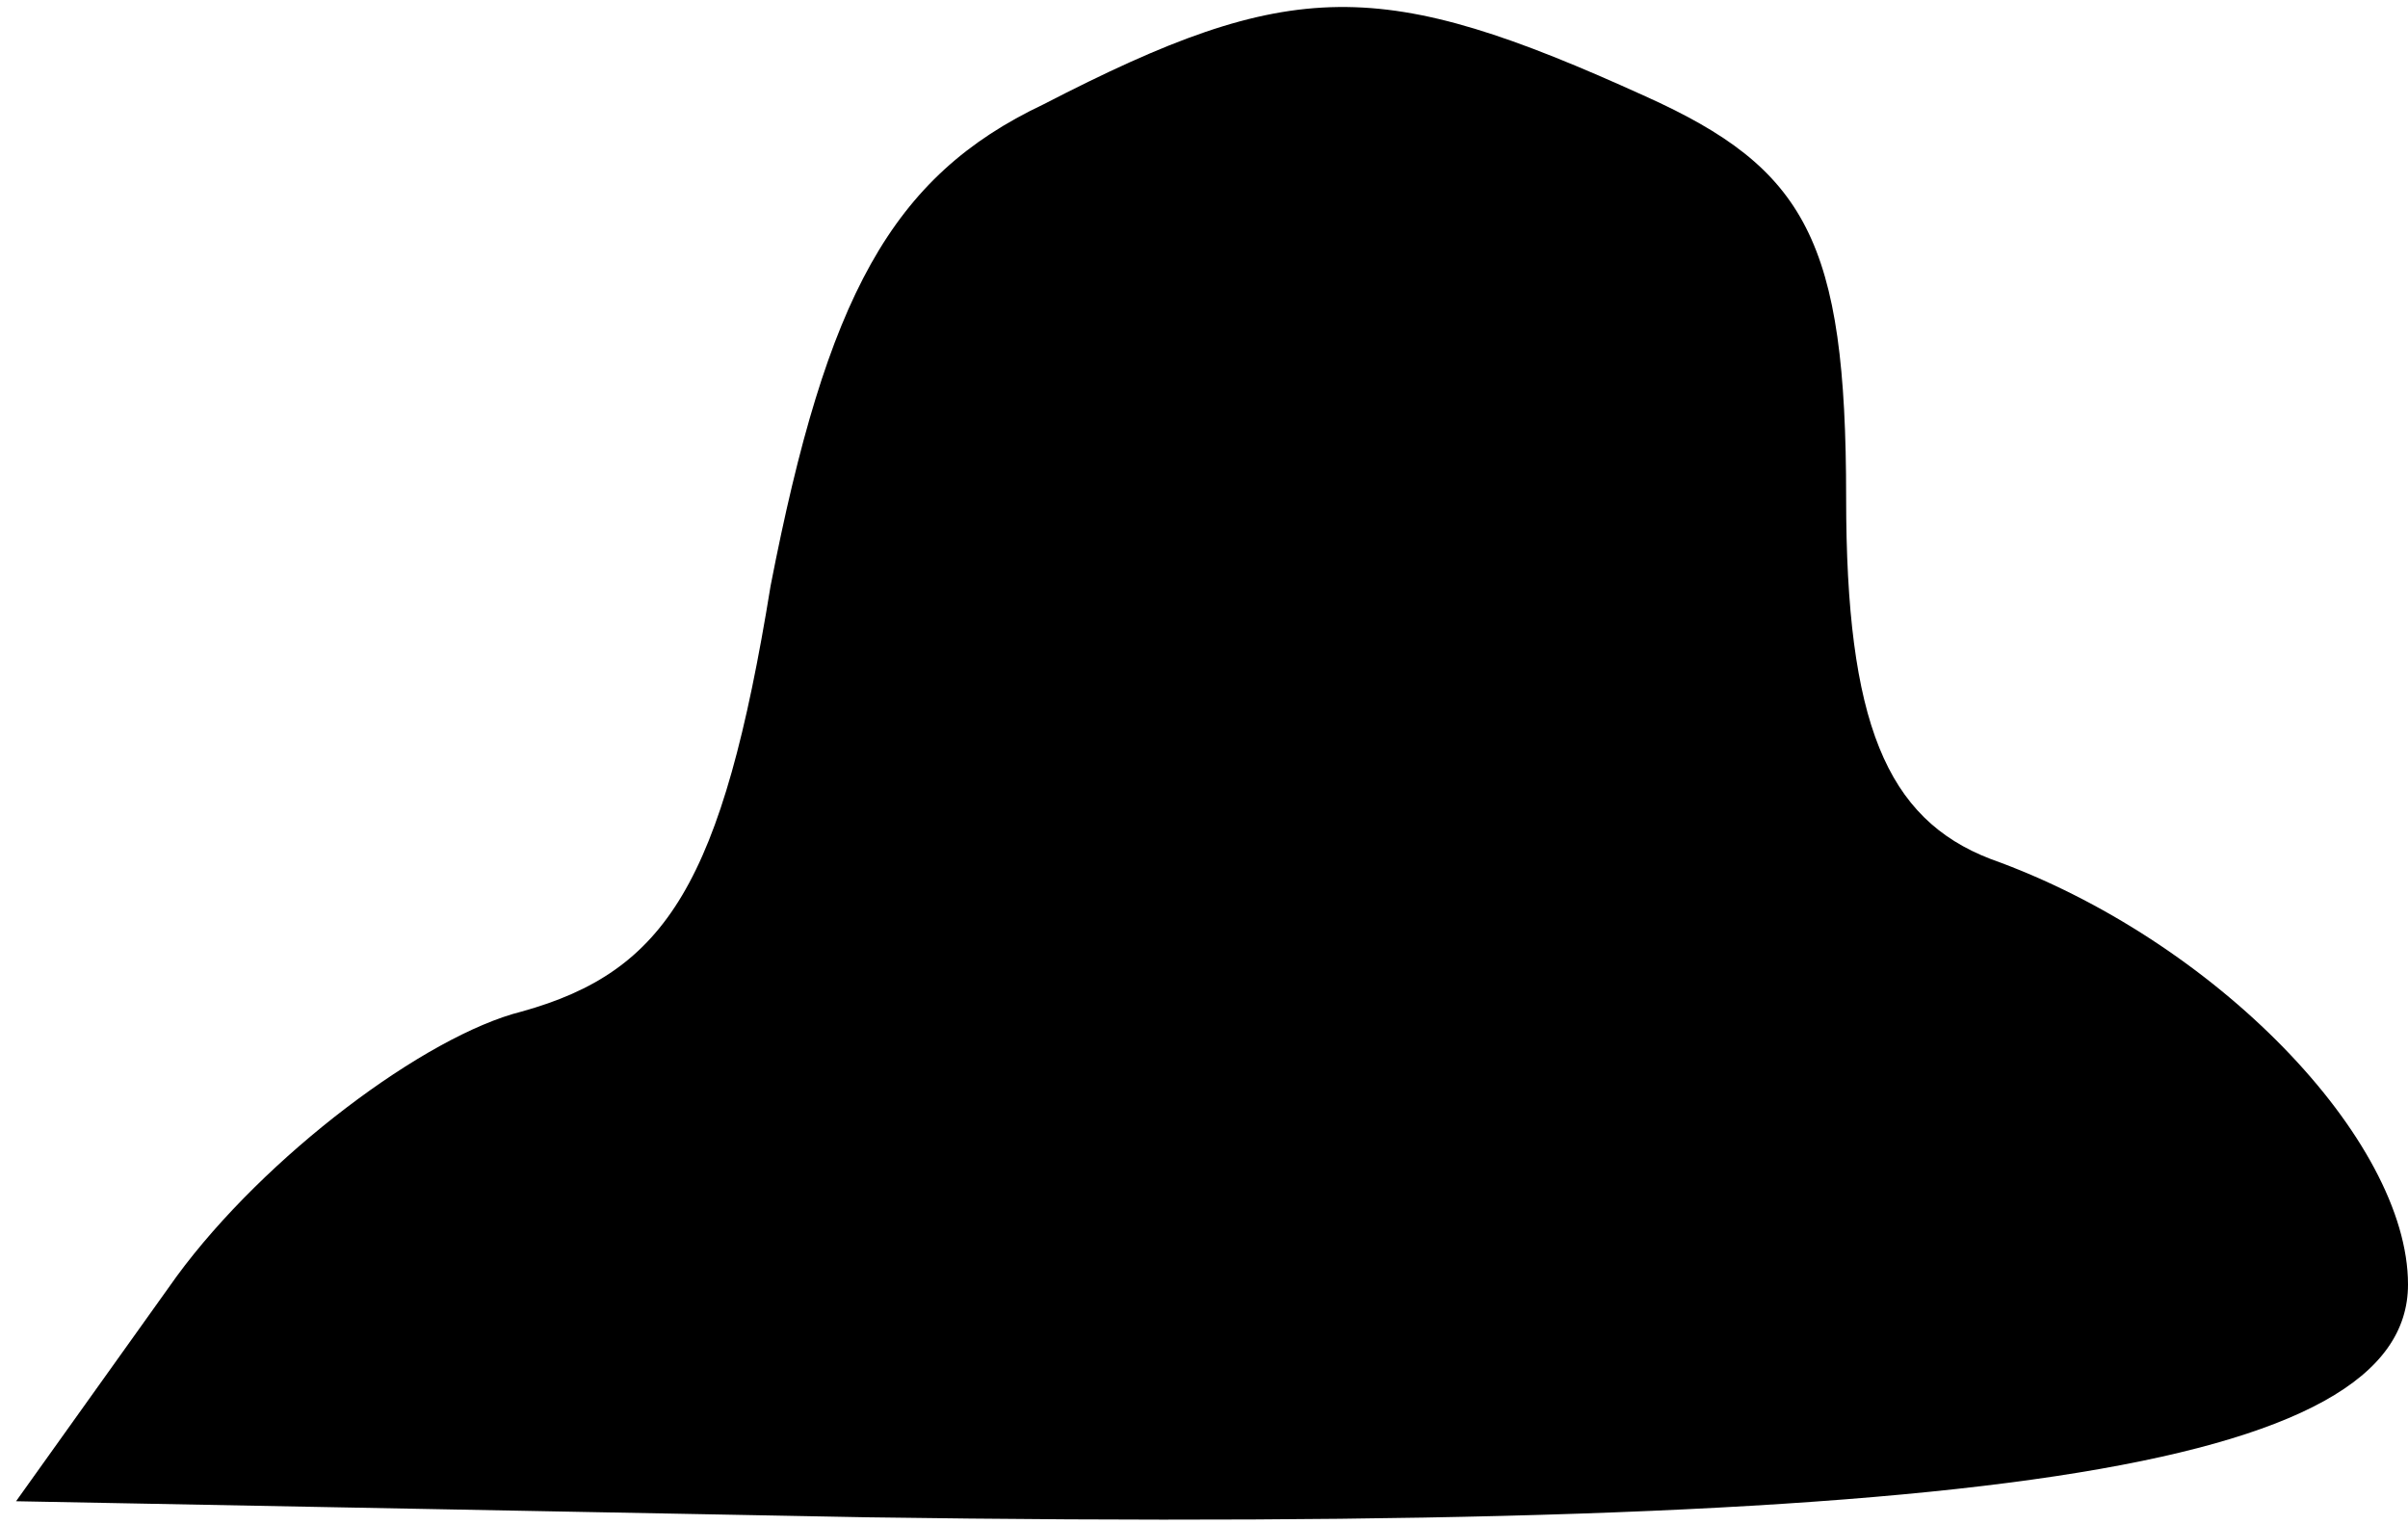 <?xml version="1.0" standalone="no"?>
<!DOCTYPE svg PUBLIC "-//W3C//DTD SVG 20010904//EN"
 "http://www.w3.org/TR/2001/REC-SVG-20010904/DTD/svg10.dtd">
<svg version="1.0" xmlns="http://www.w3.org/2000/svg"
 width="30pt" height="19pt" viewBox="0 0 30 19"
 preserveAspectRatio="xMidYMid meet">
<g transform="translate(0,19) scale(0.1,-0.1)"
fill="#000000" stroke="none">
<path fill="#000000" stroke="none" d="M130 177 c-19 -9 -27 -24 -34 -60 -6
-37 -13 -48 -31 -53 -12 -3 -32 -18 -43 -33 l-20 -28 106 -2 c139 -2 192 6
192 29 0 18 -24 43 -52 53 -13 5 -18 17 -18 45 0 32 -5 41 -25 50 -33 15 -44
15 -75 -1z"/>
</g>
</svg>
